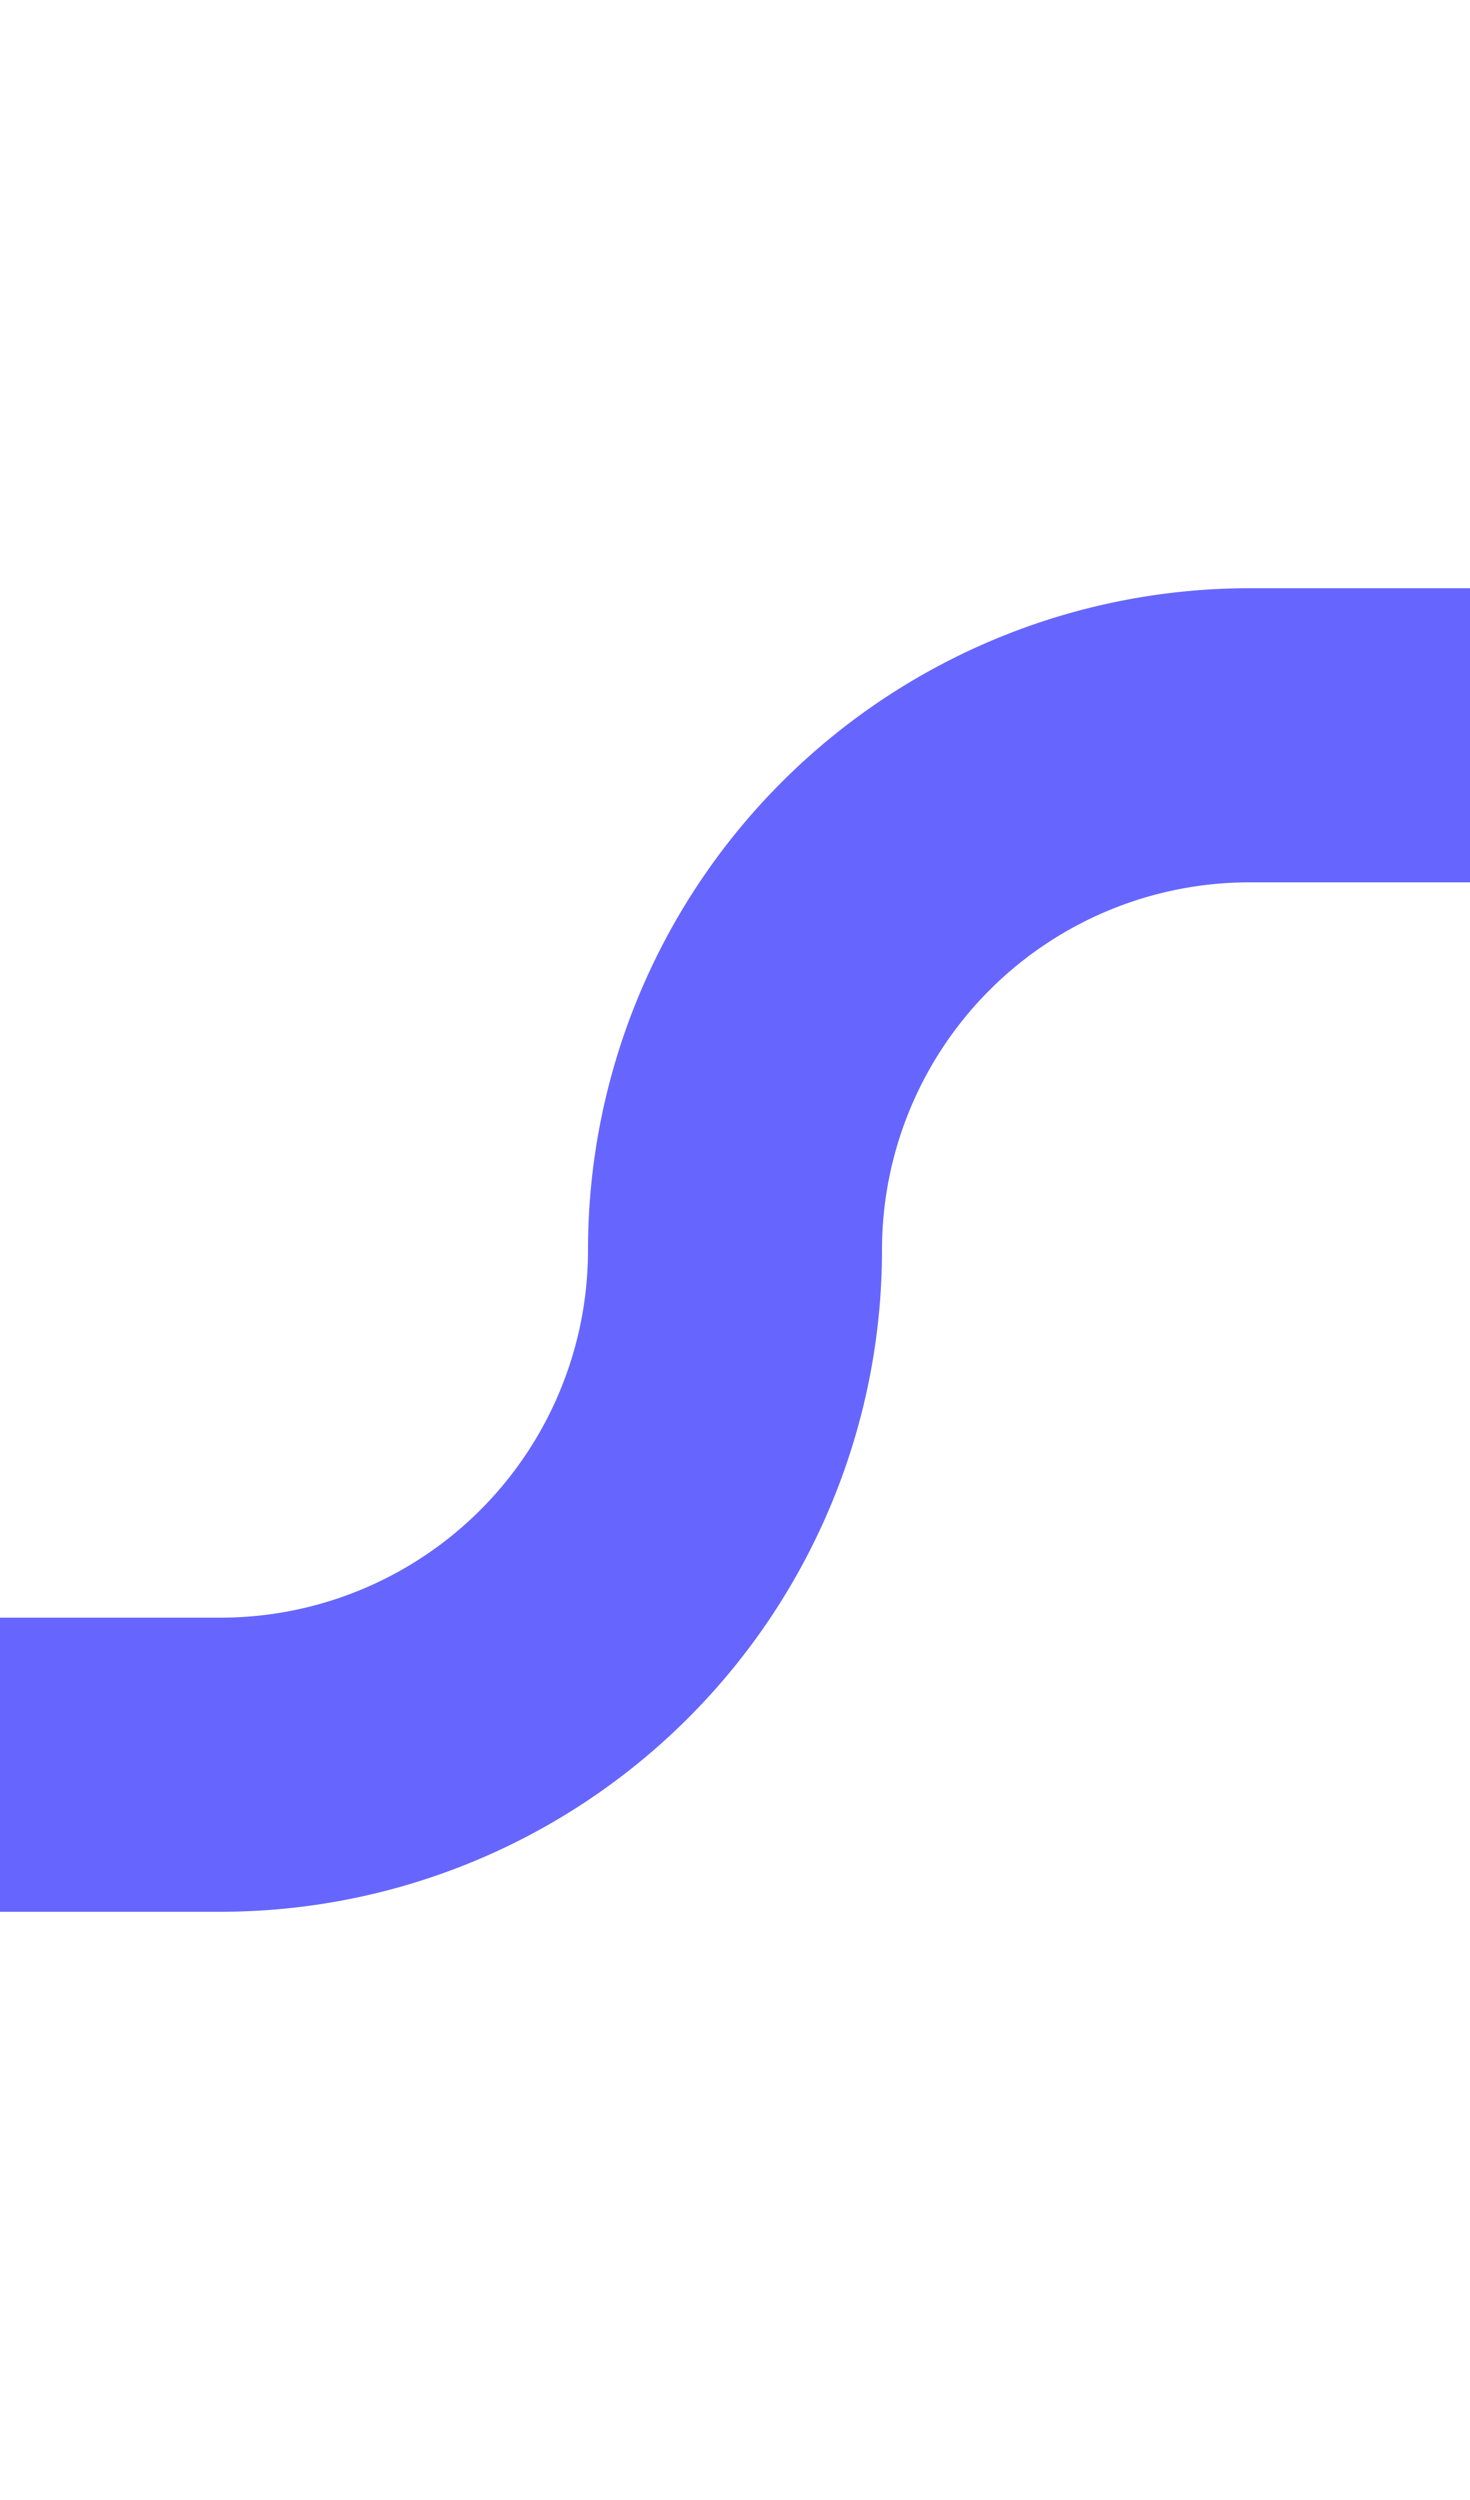 ﻿<?xml version="1.0" encoding="utf-8"?>
<svg version="1.1" xmlns:xlink="http://www.w3.org/1999/xlink" width="10px" height="17px" preserveAspectRatio="xMidYMin meet" viewBox="433 339  8 17" xmlns="http://www.w3.org/2000/svg">
  <path d="M 391 351  L 433.5 351  A 3.5 3.5 0 0 0 437 347.5 A 3.5 3.5 0 0 1 440.5 344 L 467 344  " stroke-width="2" stroke="#6666ff" fill="none" />
  <path d="M 461.893 339.707  L 466.186 344  L 461.893 348.293  L 463.307 349.707  L 468.307 344.707  L 469.014 344  L 468.307 343.293  L 463.307 338.293  L 461.893 339.707  Z " fill-rule="nonzero" fill="#6666ff" stroke="none" />
</svg>